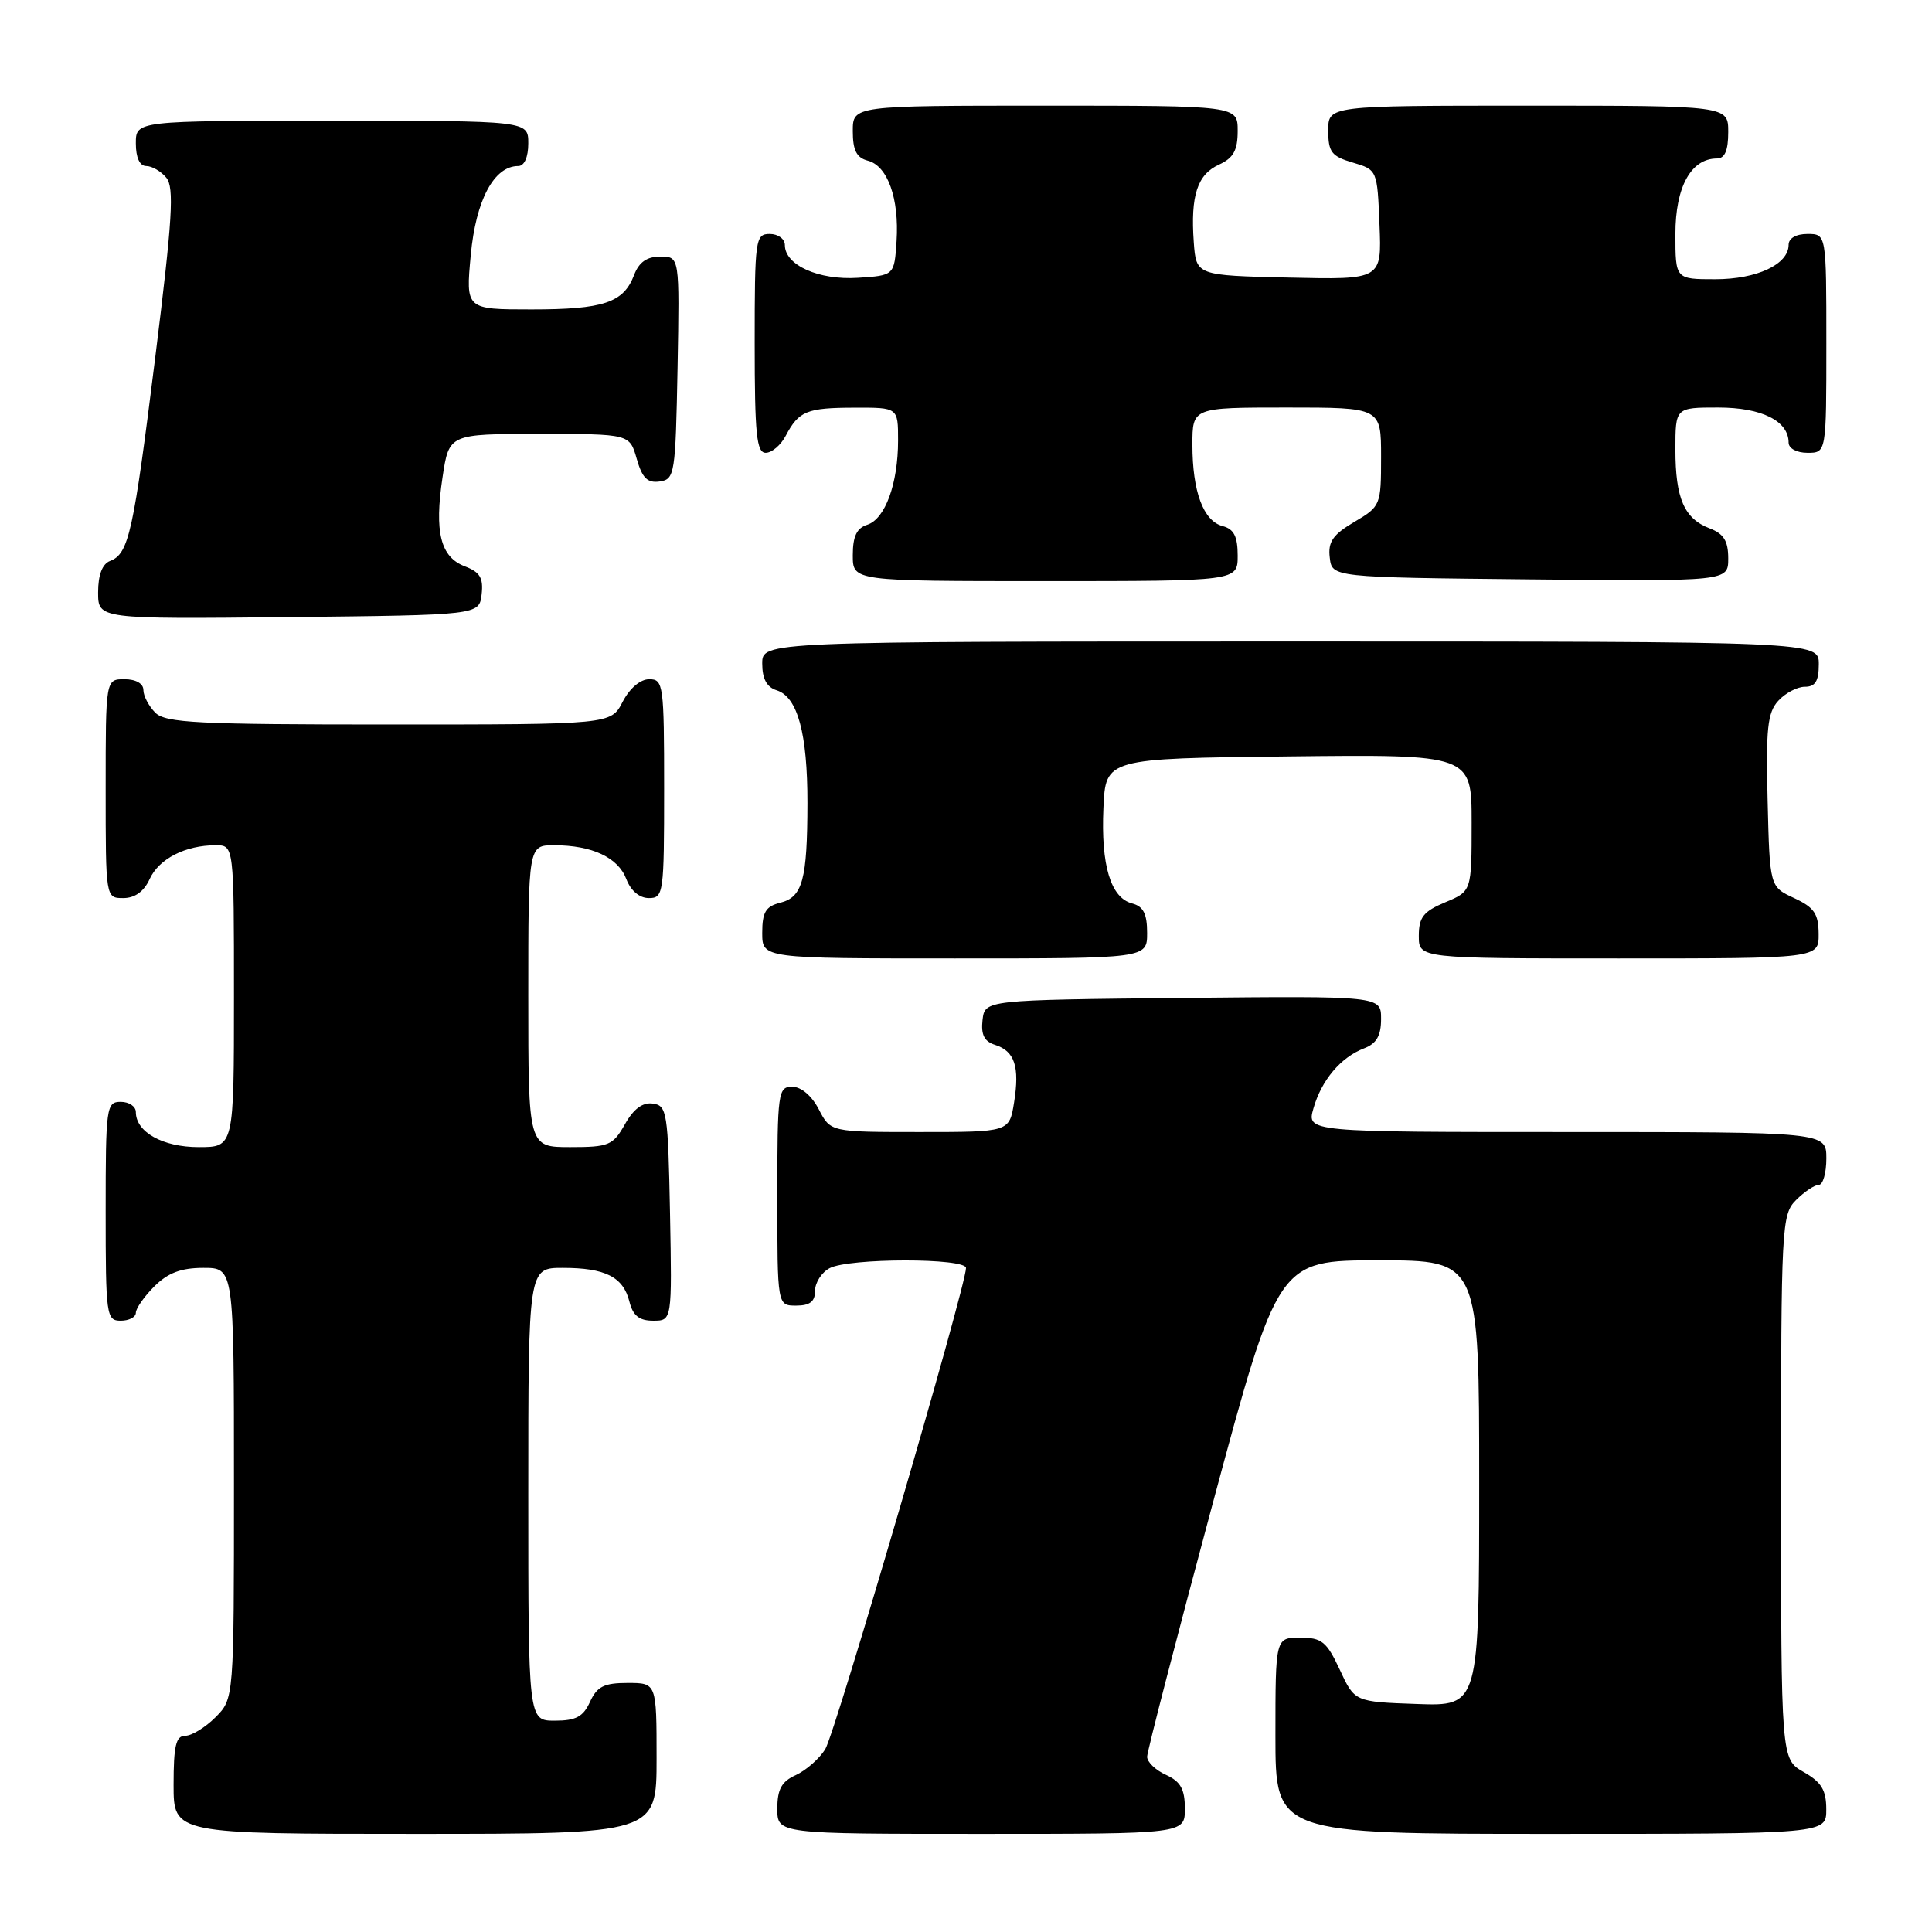 <?xml version="1.0" encoding="UTF-8" standalone="no"?>
<!DOCTYPE svg PUBLIC "-//W3C//DTD SVG 1.1//EN" "http://www.w3.org/Graphics/SVG/1.1/DTD/svg11.dtd" >
<svg xmlns="http://www.w3.org/2000/svg" xmlns:xlink="http://www.w3.org/1999/xlink" version="1.1" viewBox="0 0 256 256">
 <g >
 <path fill="currentColor"
d=" M 87.00 233.00 C 87.00 223.00 87.00 223.00 83.16 223.00 C 80.04 223.00 79.11 223.47 78.18 225.50 C 77.28 227.48 76.31 228.00 73.52 228.00 C 70.00 228.00 70.00 228.00 70.00 198.00 C 70.00 168.00 70.00 168.00 74.57 168.00 C 80.21 168.00 82.58 169.20 83.40 172.47 C 83.87 174.34 84.70 175.00 86.55 175.00 C 89.05 175.00 89.05 175.00 88.78 160.75 C 88.52 147.37 88.38 146.48 86.50 146.23 C 85.15 146.04 83.94 146.94 82.80 148.98 C 81.22 151.77 80.68 152.00 75.55 152.00 C 70.00 152.00 70.00 152.00 70.00 132.00 C 70.00 112.00 70.00 112.00 73.43 112.00 C 78.45 112.00 81.90 113.62 82.99 116.48 C 83.58 118.03 84.73 119.00 85.98 119.00 C 87.92 119.00 88.00 118.39 88.00 104.50 C 88.00 90.73 87.90 90.00 86.03 90.00 C 84.84 90.00 83.43 91.20 82.50 93.00 C 80.95 96.00 80.95 96.00 51.55 96.00 C 26.15 96.00 21.93 95.79 20.57 94.43 C 19.71 93.56 19.00 92.21 19.00 91.43 C 19.00 90.57 18.00 90.00 16.50 90.00 C 14.00 90.00 14.00 90.00 14.00 104.50 C 14.00 119.00 14.00 119.00 16.34 119.00 C 17.87 119.00 19.08 118.13 19.83 116.48 C 21.05 113.80 24.56 112.00 28.57 112.00 C 31.00 112.00 31.00 112.00 31.00 132.00 C 31.00 152.00 31.00 152.00 26.33 152.00 C 21.57 152.00 18.00 150.01 18.00 147.35 C 18.00 146.61 17.10 146.00 16.00 146.00 C 14.09 146.00 14.00 146.67 14.00 160.50 C 14.00 174.33 14.09 175.00 16.00 175.00 C 17.10 175.00 18.00 174.53 18.00 173.95 C 18.00 173.38 19.10 171.80 20.45 170.45 C 22.25 168.66 23.99 168.00 26.95 168.00 C 31.00 168.00 31.00 168.00 31.00 196.55 C 31.00 225.09 31.00 225.09 28.55 227.55 C 27.20 228.90 25.40 230.00 24.55 230.00 C 23.31 230.00 23.00 231.30 23.00 236.50 C 23.00 243.00 23.00 243.00 55.00 243.00 C 87.00 243.00 87.00 243.00 87.00 233.00 Z  M 157.00 239.66 C 157.00 237.07 156.44 236.07 154.50 235.18 C 153.12 234.56 152.00 233.48 152.00 232.78 C 152.00 232.09 155.91 217.01 160.68 199.26 C 169.36 167.00 169.36 167.00 182.68 167.00 C 196.00 167.00 196.00 167.00 196.00 196.54 C 196.00 226.08 196.00 226.08 187.75 225.79 C 179.50 225.50 179.50 225.50 177.53 221.25 C 175.79 217.52 175.15 217.00 172.28 217.00 C 169.00 217.00 169.00 217.00 169.00 230.00 C 169.00 243.00 169.00 243.00 205.50 243.00 C 242.00 243.00 242.00 243.00 241.99 239.75 C 241.99 237.19 241.35 236.14 238.99 234.80 C 236.00 233.09 236.00 233.09 236.00 197.05 C 236.00 162.33 236.07 160.93 238.00 159.00 C 239.10 157.90 240.45 157.00 241.00 157.00 C 241.55 157.00 242.00 155.43 242.00 153.50 C 242.00 150.00 242.00 150.00 207.57 150.00 C 173.14 150.00 173.14 150.00 174.04 146.86 C 175.11 143.11 177.67 140.09 180.75 138.91 C 182.40 138.28 183.00 137.24 183.00 135.01 C 183.00 131.97 183.00 131.97 156.75 132.23 C 130.50 132.50 130.50 132.50 130.19 135.16 C 129.97 137.10 130.42 138.00 131.85 138.45 C 134.45 139.28 135.13 141.33 134.37 146.08 C 133.74 150.00 133.74 150.00 121.90 150.00 C 110.05 150.00 110.05 150.00 108.50 147.00 C 107.57 145.20 106.16 144.00 104.97 144.00 C 103.10 144.00 103.00 144.73 103.00 158.50 C 103.00 173.00 103.00 173.00 105.50 173.00 C 107.32 173.00 108.00 172.46 108.00 171.04 C 108.00 169.95 108.87 168.60 109.93 168.04 C 112.47 166.68 128.00 166.67 128.00 168.02 C 128.00 170.43 110.66 229.72 109.34 231.80 C 108.55 233.06 106.79 234.59 105.45 235.21 C 103.56 236.06 103.00 237.09 103.00 239.66 C 103.00 243.00 103.00 243.00 130.00 243.00 C 157.00 243.00 157.00 243.00 157.00 239.66 Z  M 152.00 123.62 C 152.00 121.08 151.50 120.10 150.01 119.71 C 147.17 118.97 145.87 114.65 146.21 107.08 C 146.50 100.50 146.50 100.50 170.75 100.23 C 195.00 99.96 195.00 99.96 195.00 109.03 C 195.00 118.10 195.00 118.10 191.50 119.56 C 188.61 120.77 188.00 121.55 188.00 124.01 C 188.00 127.00 188.00 127.00 214.50 127.00 C 241.00 127.00 241.00 127.00 240.98 123.75 C 240.96 121.07 240.39 120.24 237.73 119.00 C 234.50 117.50 234.50 117.50 234.22 106.12 C 233.98 96.57 234.20 94.43 235.62 92.87 C 236.55 91.84 238.14 91.00 239.15 91.00 C 240.54 91.00 241.00 90.25 241.00 88.00 C 241.00 85.00 241.00 85.00 171.00 85.00 C 101.00 85.00 101.00 85.00 101.00 87.93 C 101.00 89.94 101.60 91.06 102.92 91.47 C 105.69 92.35 107.00 97.17 106.99 106.40 C 106.97 116.62 106.35 118.87 103.38 119.62 C 101.46 120.10 101.00 120.87 101.00 123.61 C 101.00 127.00 101.00 127.00 126.50 127.00 C 152.00 127.00 152.00 127.00 152.00 123.62 Z  M 63.82 78.75 C 64.07 76.58 63.60 75.80 61.59 75.04 C 58.37 73.81 57.54 70.52 58.64 63.24 C 59.50 57.50 59.50 57.50 71.46 57.50 C 83.43 57.50 83.43 57.50 84.37 60.80 C 85.10 63.35 85.79 64.03 87.41 63.80 C 89.41 63.51 89.51 62.85 89.78 48.75 C 90.05 34.00 90.05 34.00 87.50 34.00 C 85.72 34.00 84.67 34.73 84.02 36.44 C 82.63 40.11 79.98 41.00 70.42 41.00 C 61.71 41.00 61.71 41.00 62.38 33.79 C 63.06 26.49 65.46 22.00 68.67 22.00 C 69.48 22.00 70.00 20.82 70.00 19.00 C 70.00 16.00 70.00 16.00 44.00 16.00 C 18.00 16.00 18.00 16.00 18.00 19.00 C 18.00 20.88 18.51 22.00 19.38 22.00 C 20.14 22.00 21.34 22.70 22.04 23.55 C 23.10 24.83 22.85 29.03 20.59 47.20 C 17.67 70.65 17.07 73.38 14.58 74.33 C 13.55 74.73 13.00 76.18 13.00 78.49 C 13.00 82.03 13.00 82.03 38.25 81.77 C 63.50 81.50 63.50 81.50 63.82 78.75 Z  M 164.00 73.62 C 164.00 71.08 163.50 70.10 162.01 69.71 C 159.45 69.04 158.00 65.14 158.00 58.93 C 158.00 54.00 158.00 54.00 170.50 54.00 C 183.00 54.00 183.00 54.00 183.00 60.53 C 183.00 66.96 182.94 67.10 179.45 69.16 C 176.61 70.84 175.95 71.79 176.20 73.88 C 176.50 76.50 176.50 76.50 202.75 76.77 C 229.00 77.03 229.00 77.03 229.00 73.99 C 229.00 71.69 228.41 70.73 226.56 70.02 C 223.17 68.73 222.00 66.05 222.00 59.57 C 222.00 54.00 222.00 54.00 227.67 54.00 C 233.44 54.00 237.00 55.78 237.00 58.65 C 237.00 59.42 238.07 60.00 239.50 60.00 C 242.00 60.00 242.00 60.00 242.00 45.50 C 242.00 31.00 242.00 31.00 239.50 31.00 C 237.99 31.00 237.00 31.57 237.00 32.44 C 237.00 35.03 232.79 37.00 227.28 37.00 C 222.00 37.00 222.00 37.00 222.00 31.00 C 222.00 24.77 224.07 21.00 227.50 21.00 C 228.55 21.00 229.00 19.94 229.00 17.50 C 229.00 14.00 229.00 14.00 202.50 14.00 C 176.00 14.00 176.00 14.00 176.00 17.29 C 176.00 20.15 176.43 20.71 179.25 21.54 C 182.49 22.50 182.50 22.52 182.79 29.78 C 183.09 37.06 183.09 37.06 170.79 36.78 C 158.50 36.50 158.50 36.50 158.18 32.08 C 157.74 25.91 158.65 23.12 161.53 21.81 C 163.44 20.93 164.00 19.92 164.00 17.34 C 164.00 14.00 164.00 14.00 138.50 14.00 C 113.00 14.00 113.00 14.00 113.00 17.38 C 113.00 19.92 113.50 20.90 114.99 21.29 C 117.62 21.97 119.16 26.30 118.80 31.94 C 118.50 36.50 118.50 36.50 113.66 36.81 C 108.48 37.14 104.00 35.13 104.00 32.48 C 104.00 31.66 103.10 31.00 102.00 31.00 C 100.09 31.00 100.00 31.67 100.00 45.50 C 100.00 57.57 100.25 60.00 101.46 60.00 C 102.27 60.00 103.46 58.99 104.11 57.75 C 105.85 54.46 106.89 54.03 113.25 54.02 C 119.00 54.00 119.00 54.00 119.00 58.35 C 119.00 64.09 117.29 68.77 114.92 69.53 C 113.52 69.97 113.00 71.06 113.00 73.57 C 113.00 77.00 113.00 77.00 138.50 77.00 C 164.00 77.00 164.00 77.00 164.00 73.62 Z "/>
</g>
</svg>